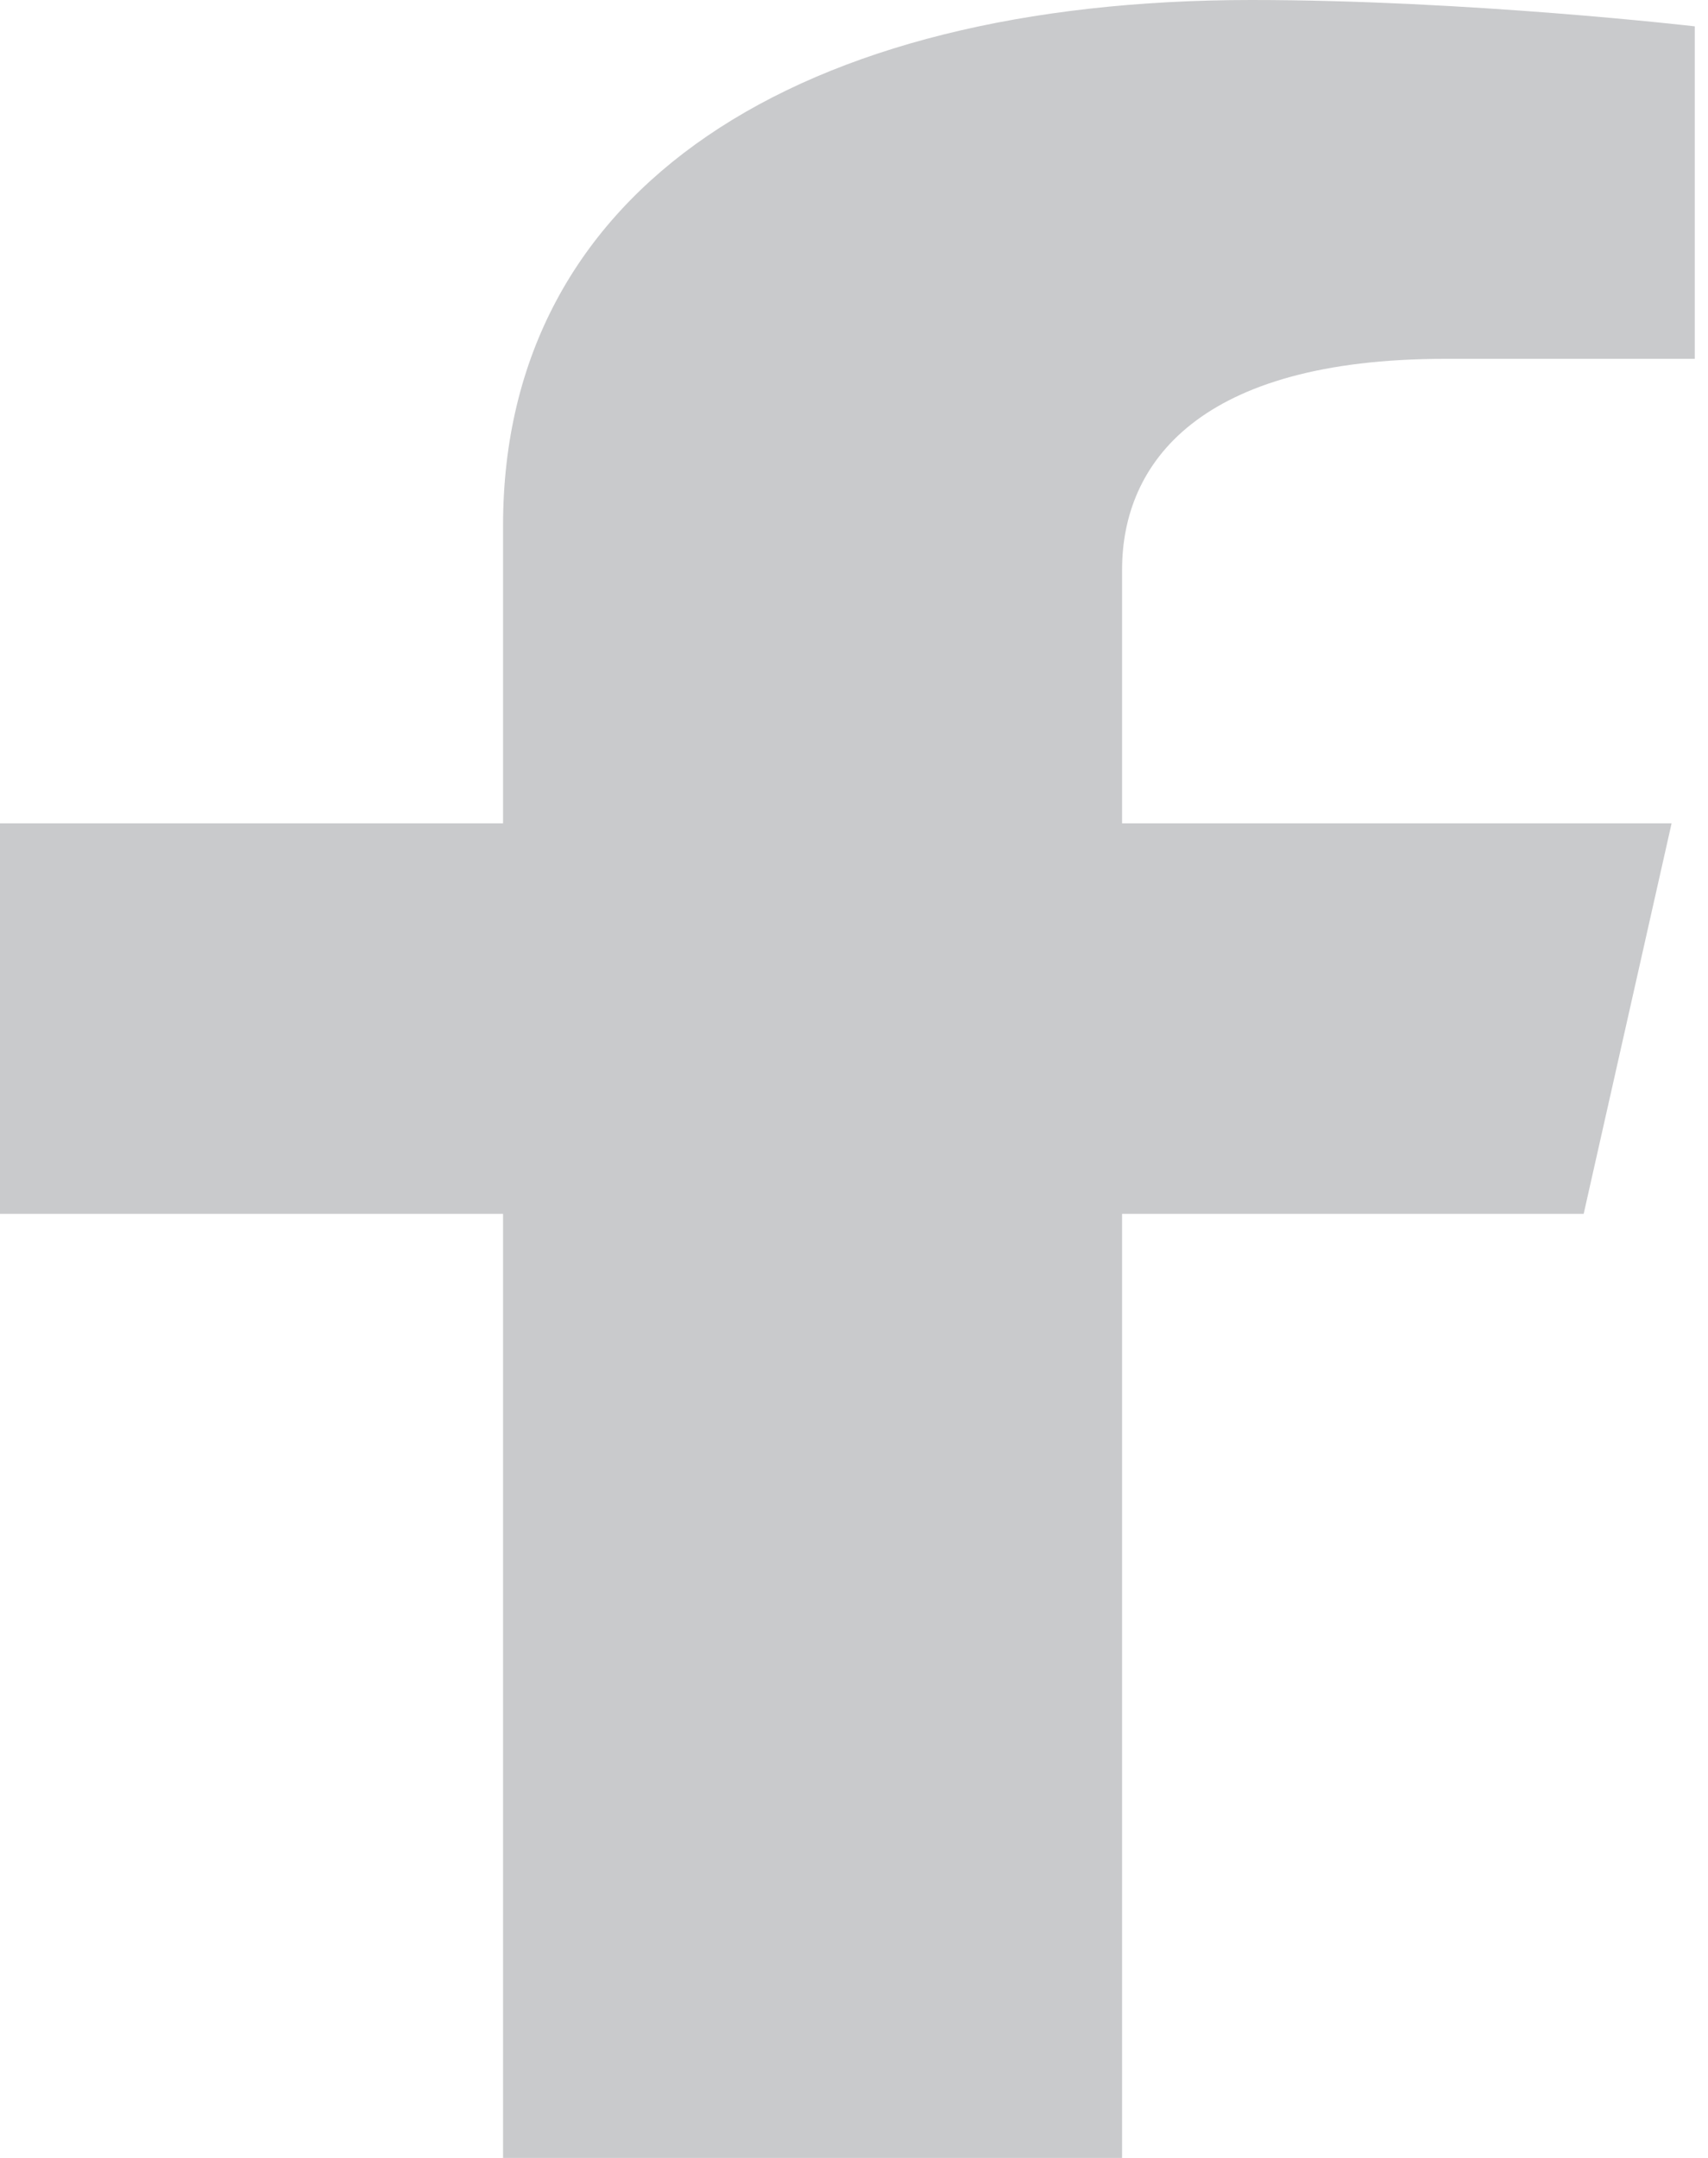 <svg width="19" height="24" viewBox="0 0 19 24" fill="none" xmlns="http://www.w3.org/2000/svg">
<path d="M17.617 13.5L18.595 9.157H12.482V6.338C12.482 5.15 13.336 3.991 16.074 3.991H18.853V0.293C18.853 0.293 16.331 0 13.92 0C8.886 0 5.596 2.08 5.596 5.846V9.157H0V13.5H5.596V24H12.482V13.5H17.617Z" fill="#C9CACC"/>
</svg>
